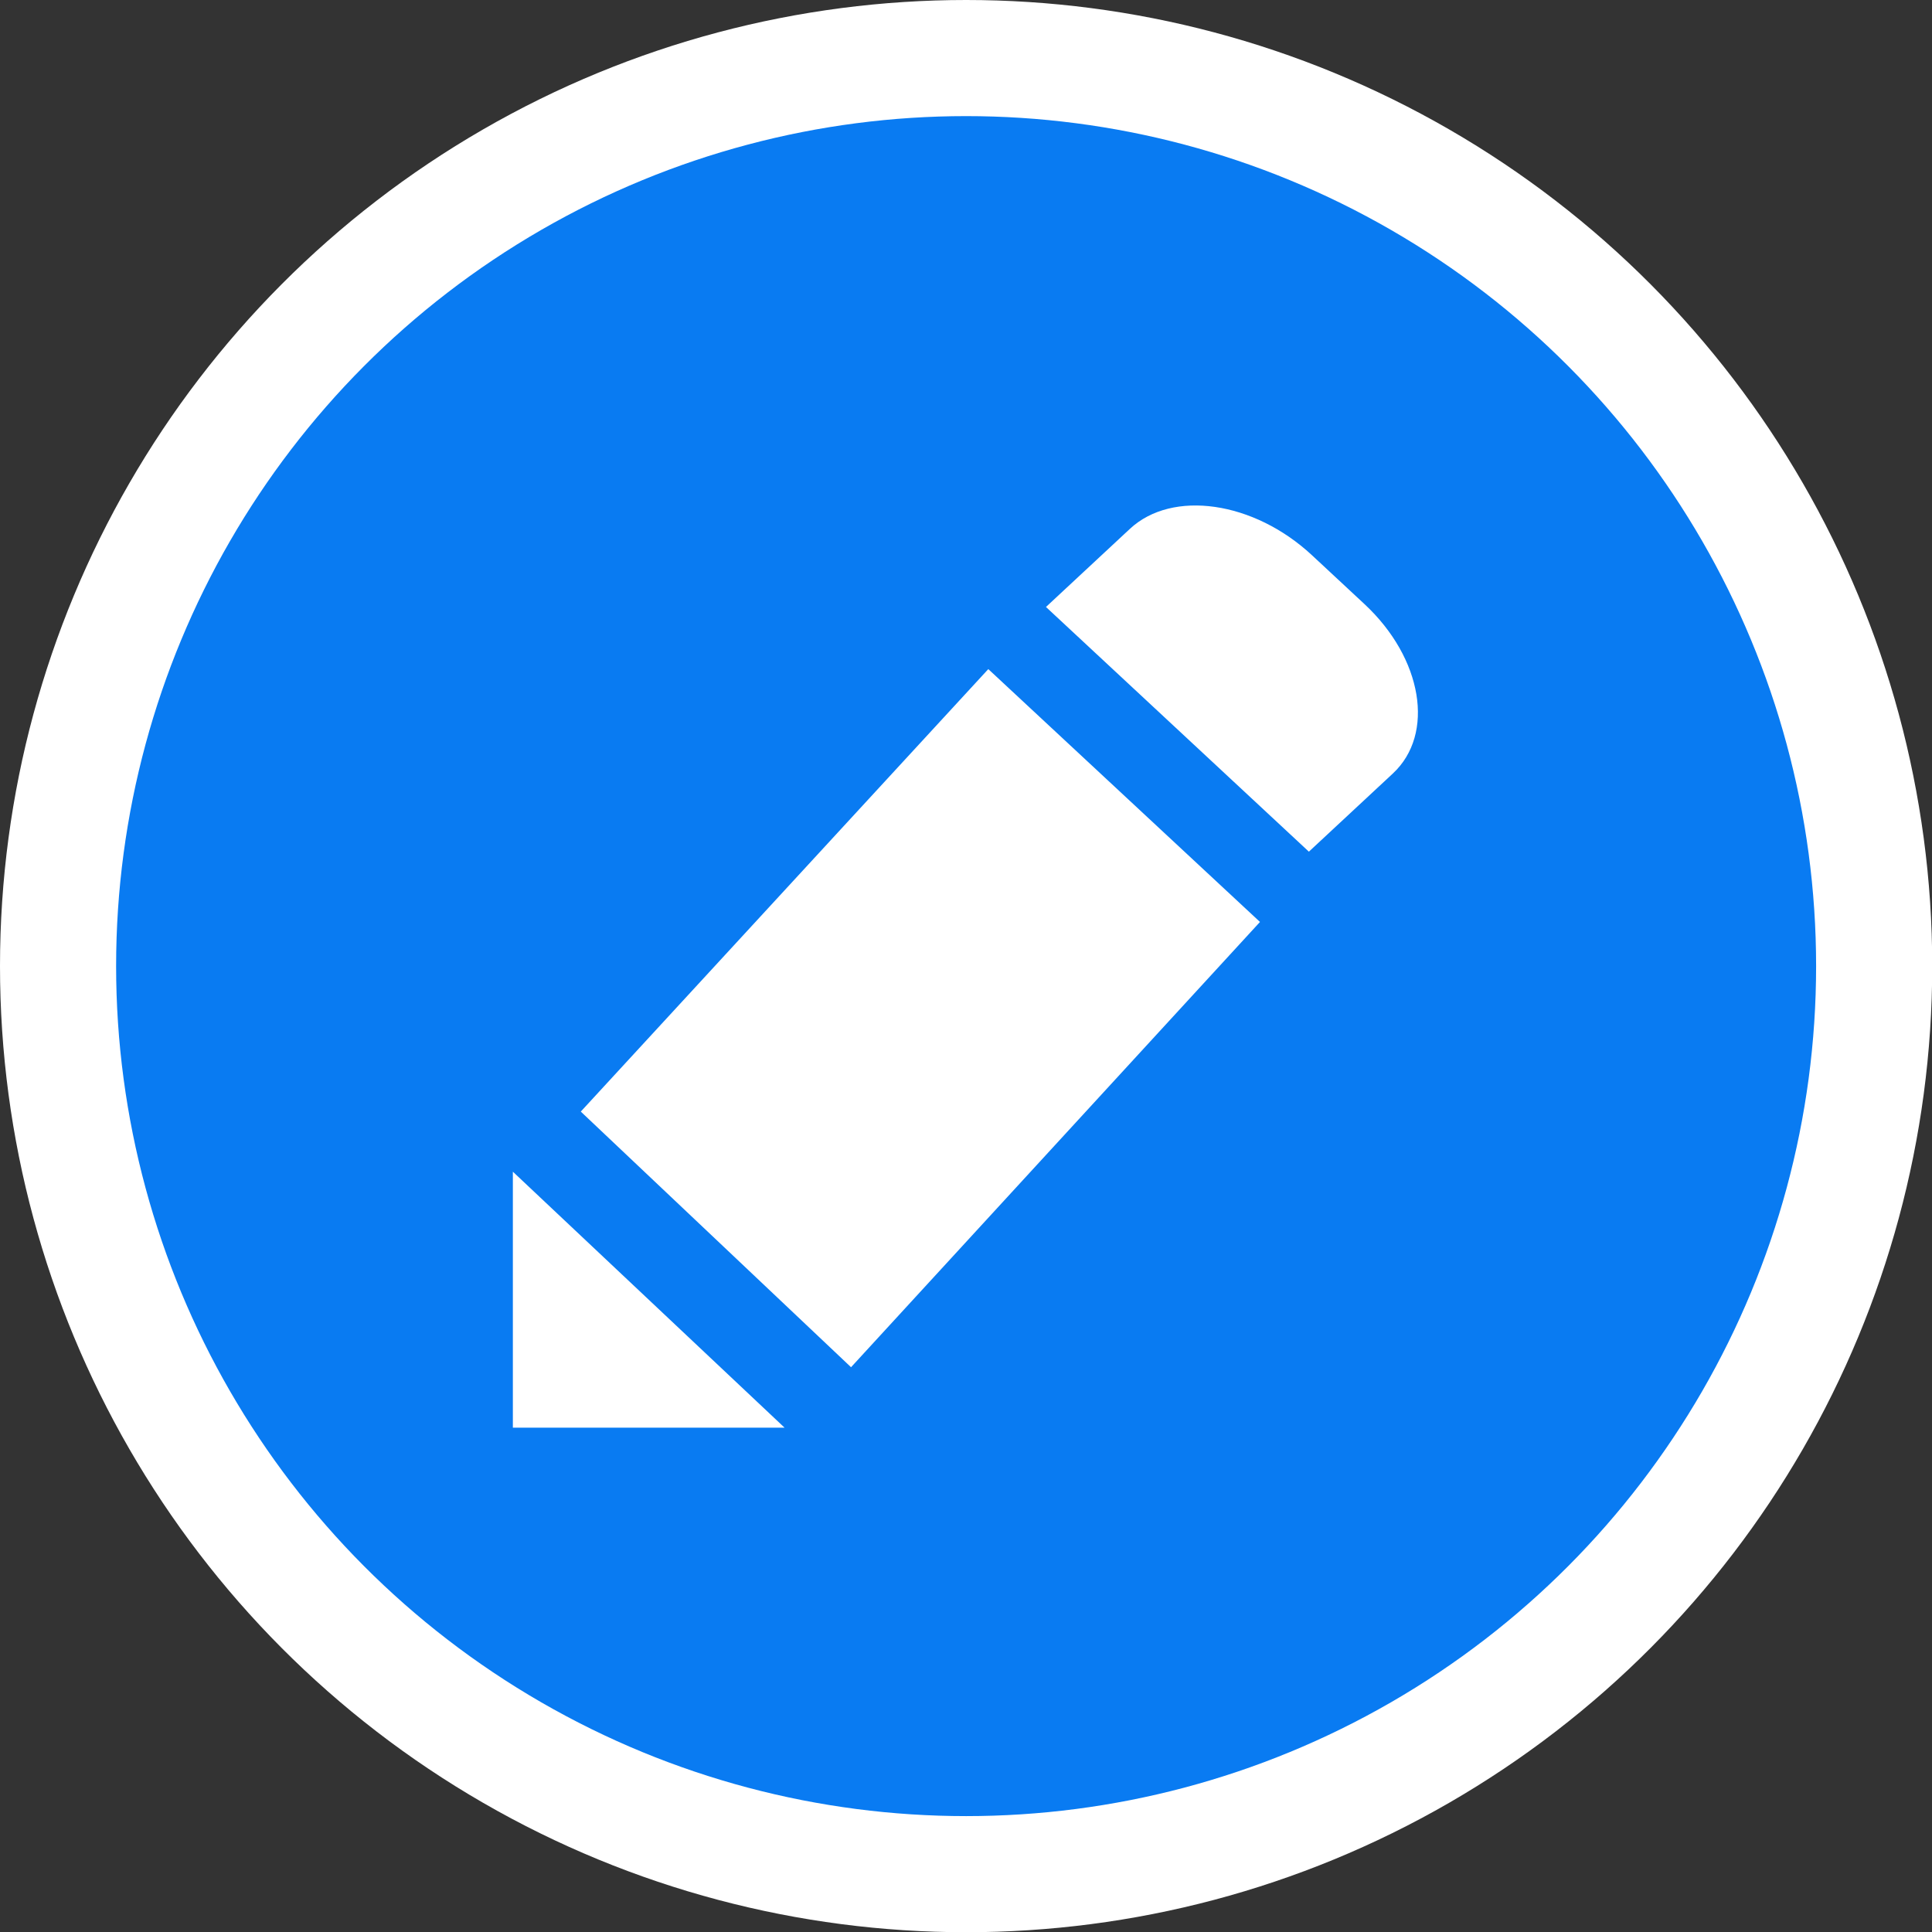 <?xml version="1.0" encoding="UTF-8" standalone="no"?>
<svg
   xmlns:dc="http://purl.org/dc/elements/1.1/"
   xmlns:cc="http://creativecommons.org/ns#"
   xmlns:rdf="http://www.w3.org/1999/02/22-rdf-syntax-ns#"
   xmlns:svg="http://www.w3.org/2000/svg"
   xmlns="http://www.w3.org/2000/svg"
   id="svg8"
   version="1.1"
   viewBox="0 0 8.619 8.619"
   height="8.619mm"
   width="8.619mm">
  <rect x="0" y="0" width="8.619" height="8.619" fill="#333333" stroke="none"/>
  <defs
     id="defs2" />
  <g
     transform="translate(-76.631,-156.75)"
     id="layer1">
    <circle
       r="4.31"
       cy="161.06"
       cx="80.941"
       id="path26"
       style="fill:#ffffff;fill-opacity:1;stroke-width:0.233" />
    <circle
       r="3.792"
       cy="161.06"
       cx="80.941"
       id="path26-1"
       style="fill:#097bf2;fill-opacity:1;stroke-width:0.205" />
    <g
       style="fill:#ffffff;fill-rule:evenodd;stroke:none;stroke-width:1"
       transform="matrix(0.303,0,0,0.282,78.616,158.607)"
       id="Icons with numbers-2">
      <g
         style="fill:#ffffff"
         id="Group-7"
         transform="translate(-384,-192)">
        <path
           style="fill:#ffffff"
           d="M 385,203.951 389,208 h -4 z M 392,196 l 4,4 -6.021,7.044 L 386,203 Z m 2.085,-2.219 c 0.625,-0.625 1.825,-0.438 2.68,0.417 l 0.774,0.774 c 0.855,0.855 1.042,2.055 0.417,2.68 l -1.236,1.236 -3.871,-3.871 z m 0,0"
           id="Triangle 313-9" />
      </g>
    </g>
  </g>
</svg>
